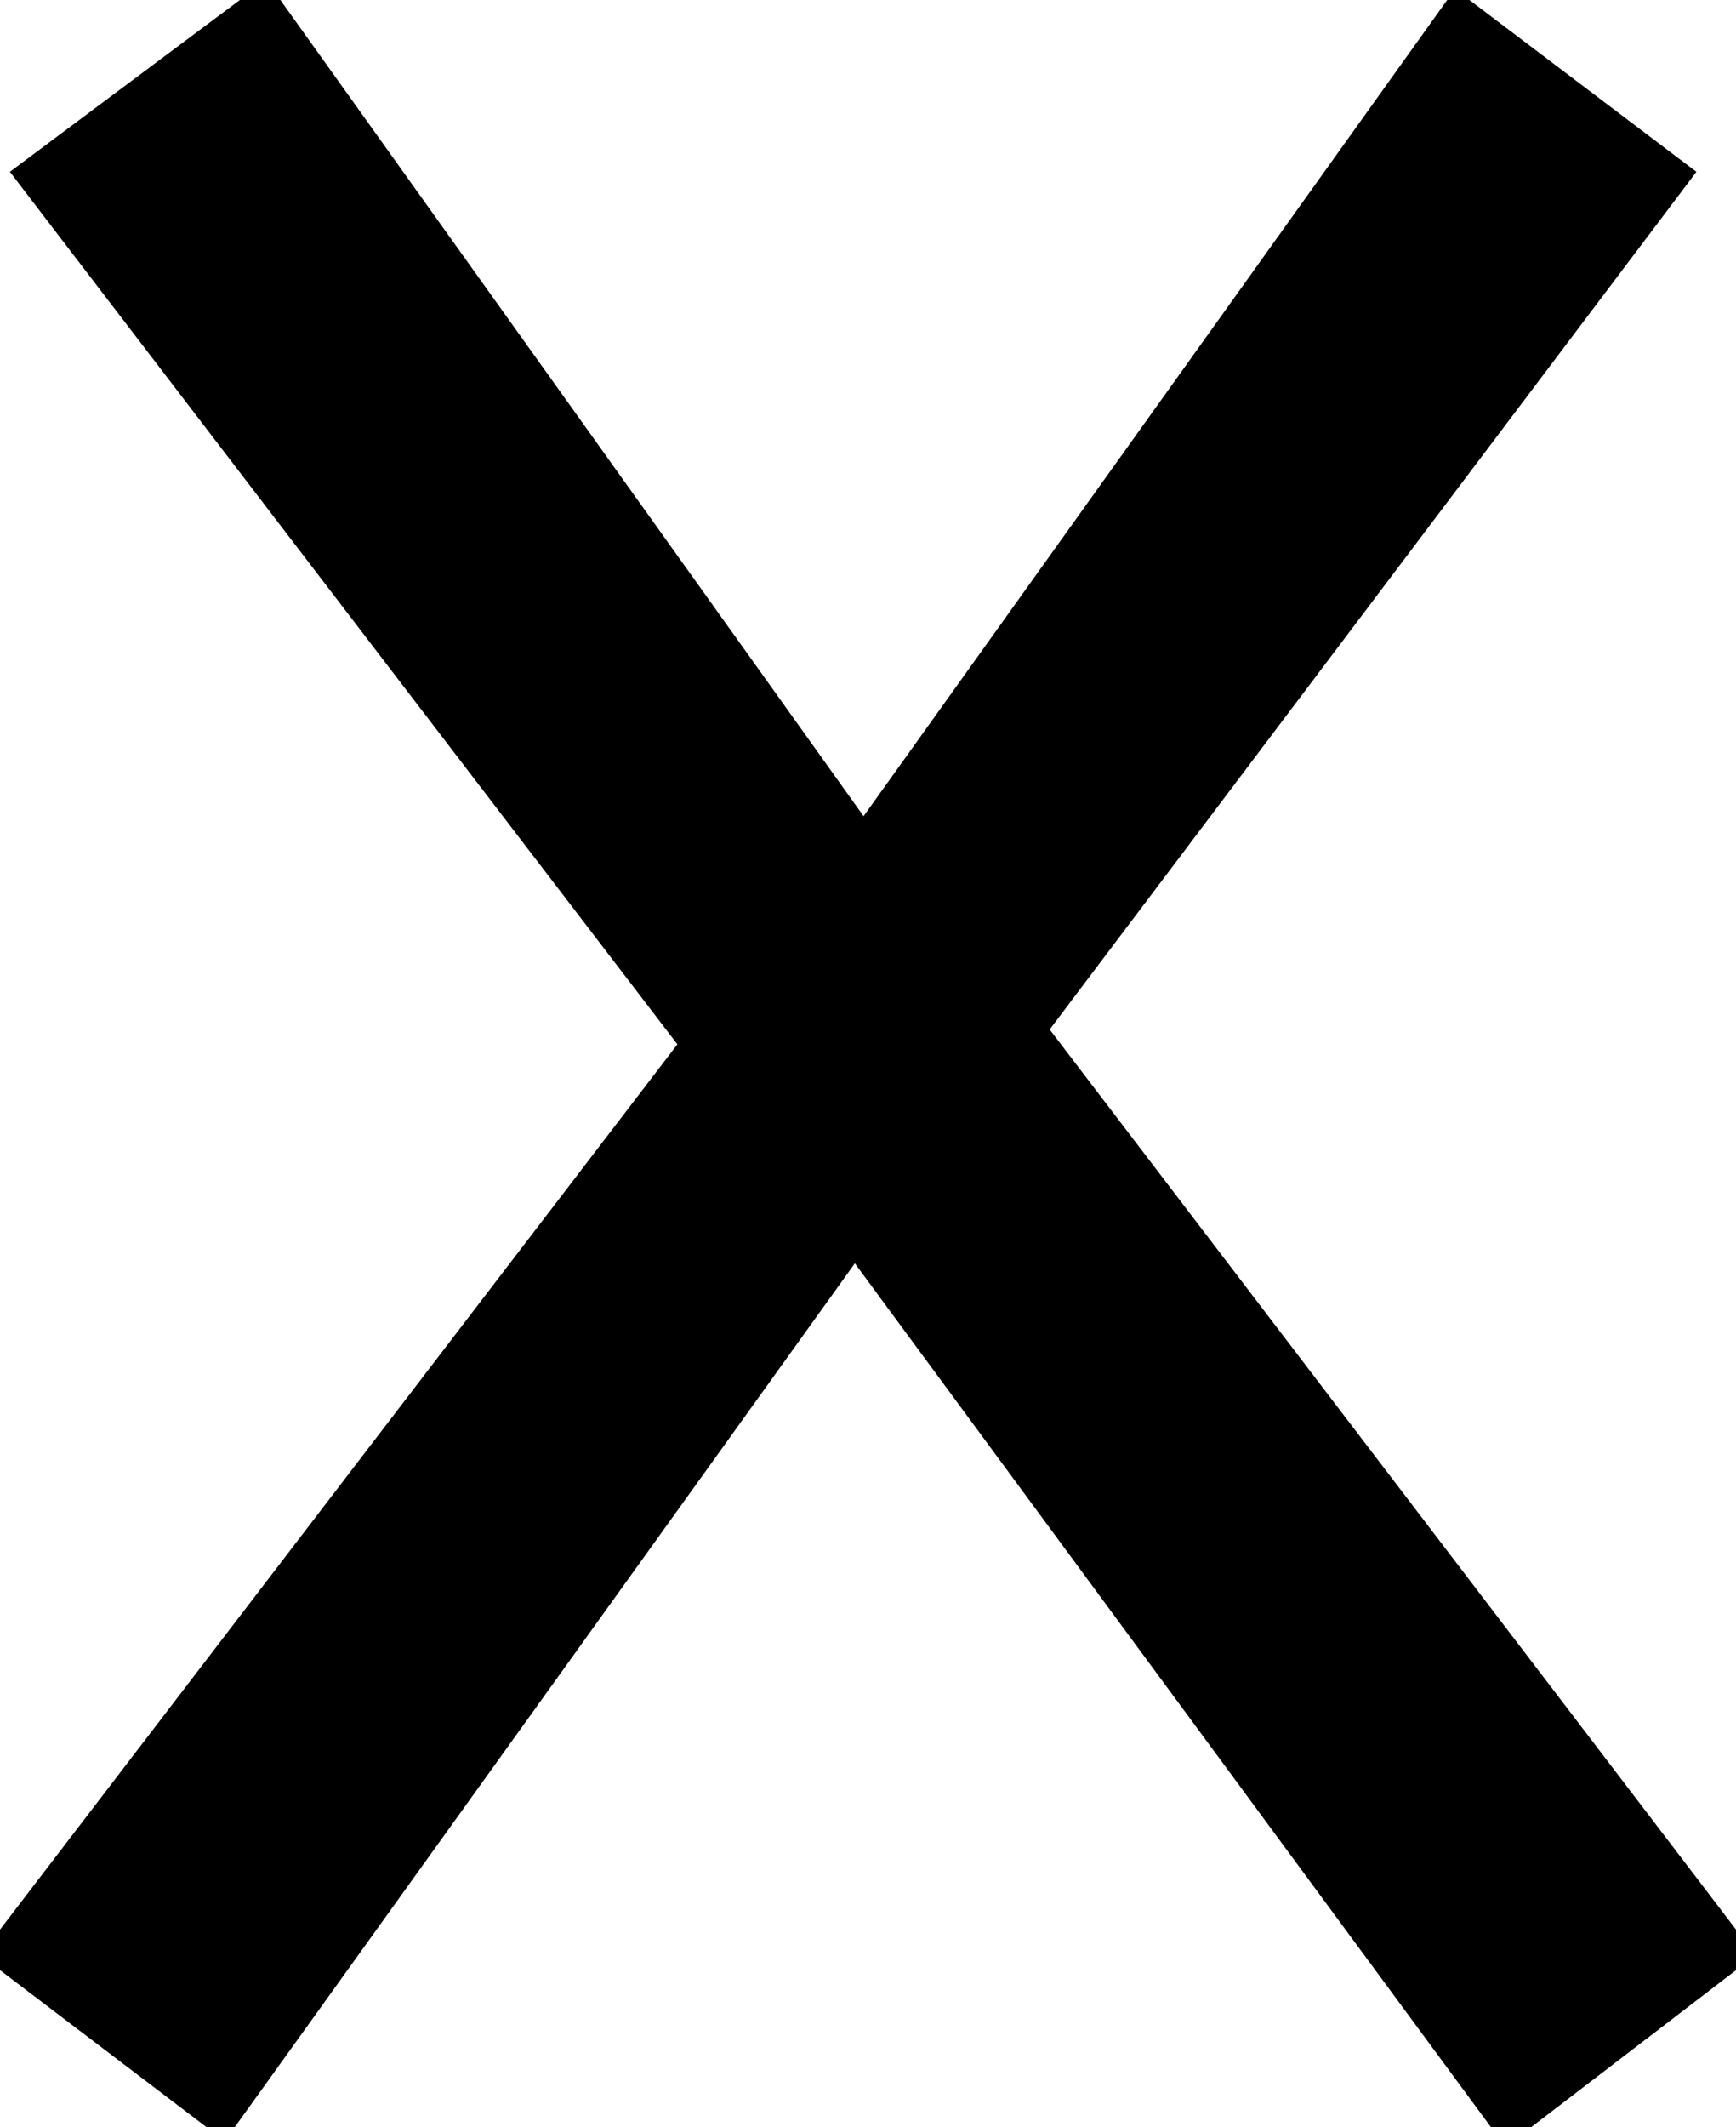 <svg width="58.7" height="71.9" viewBox="0 0 58.7 71.9" xmlns="http://www.w3.org/2000/svg"><g id="svgGroup" stroke-linecap="round" fill-rule="evenodd" font-size="9pt" stroke="#000" stroke-width="0.25mm" fill="#000" style="stroke:#000;stroke-width:0.25mm;fill:#000"><path d="M 58.7 66 L 51 71.9 L 28.9 41.9 L 7.5 71.7 L 0 66 L 23.5 35.3 L 1 5.9 L 8.9 0 L 29.2 28.4 L 49.3 0.3 L 56.7 5.9 L 34.9 34.8 L 58.7 66 Z" vector-effect="non-scaling-stroke"/></g></svg>